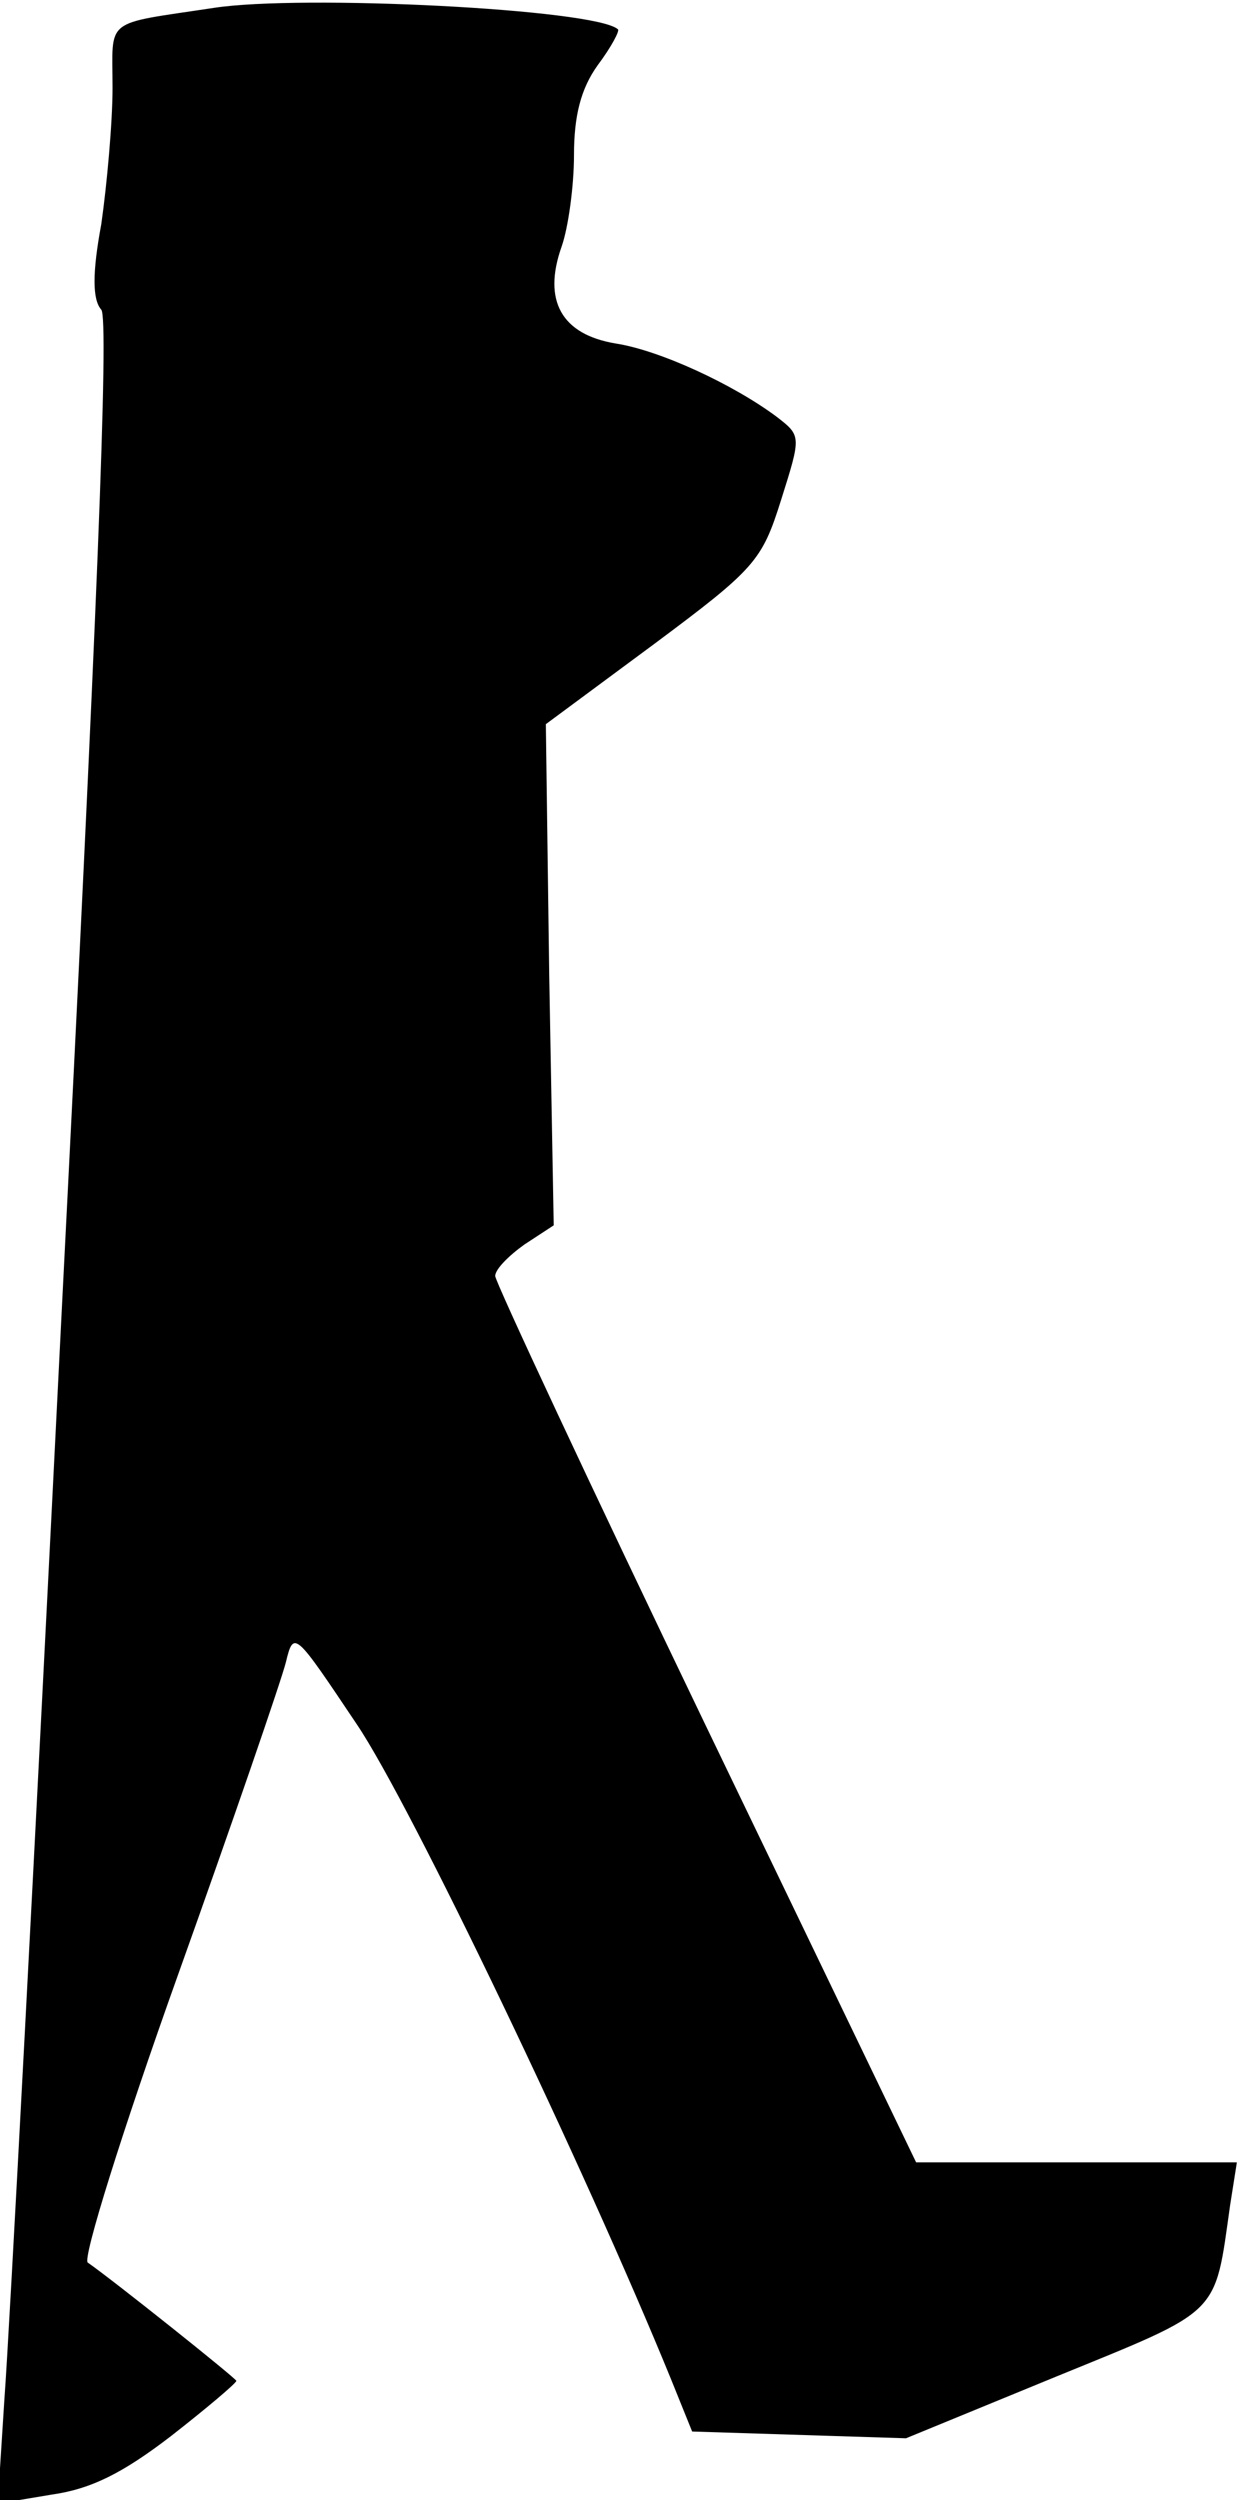 <?xml version="1.0" standalone="no"?>
<!DOCTYPE svg PUBLIC "-//W3C//DTD SVG 20010904//EN"
 "http://www.w3.org/TR/2001/REC-SVG-20010904/DTD/svg10.dtd">
<svg version="1.0" xmlns="http://www.w3.org/2000/svg"
 width="110pt" height="222pt" viewBox="0 0 110 222"
 preserveAspectRatio="xMidYMid meet">
<g transform="translate(0,222) scale(0.1,-0.1)"
fill="#000000" stroke="none">
<path fill="#000000" stroke="none" d="M190 2213 c-99 -15 -90 -8 -90 -71 0
-31 -5 -86 -10 -121 -8 -43 -8 -67 0 -76 7 -8 -4 -277 -35 -886 -24 -481 -47
-916 -51 -968 l-6 -94 48 8 c35 5 63 19 106 52 32 25 58 47 58 49 0 2 -109 89
-132 105 -5 3 31 118 80 255 49 137 92 262 96 278 7 29 8 27 63 -55 48 -71
203 -395 279 -581 l19 -47 95 -3 95 -3 134 55 c147 60 140 53 154 152 l6 38
-143 0 -142 0 -187 388 c-103 214 -187 394 -187 399 0 6 12 18 26 28 l26 17
-4 222 -3 223 96 71 c90 67 96 74 113 128 18 57 18 57 -4 74 -39 29 -104 59
-143 65 -48 8 -65 38 -48 86 6 17 11 54 11 81 0 35 6 59 21 80 12 16 20 31 18
32 -20 18 -281 31 -359 19z"/>
</g>
</svg>
